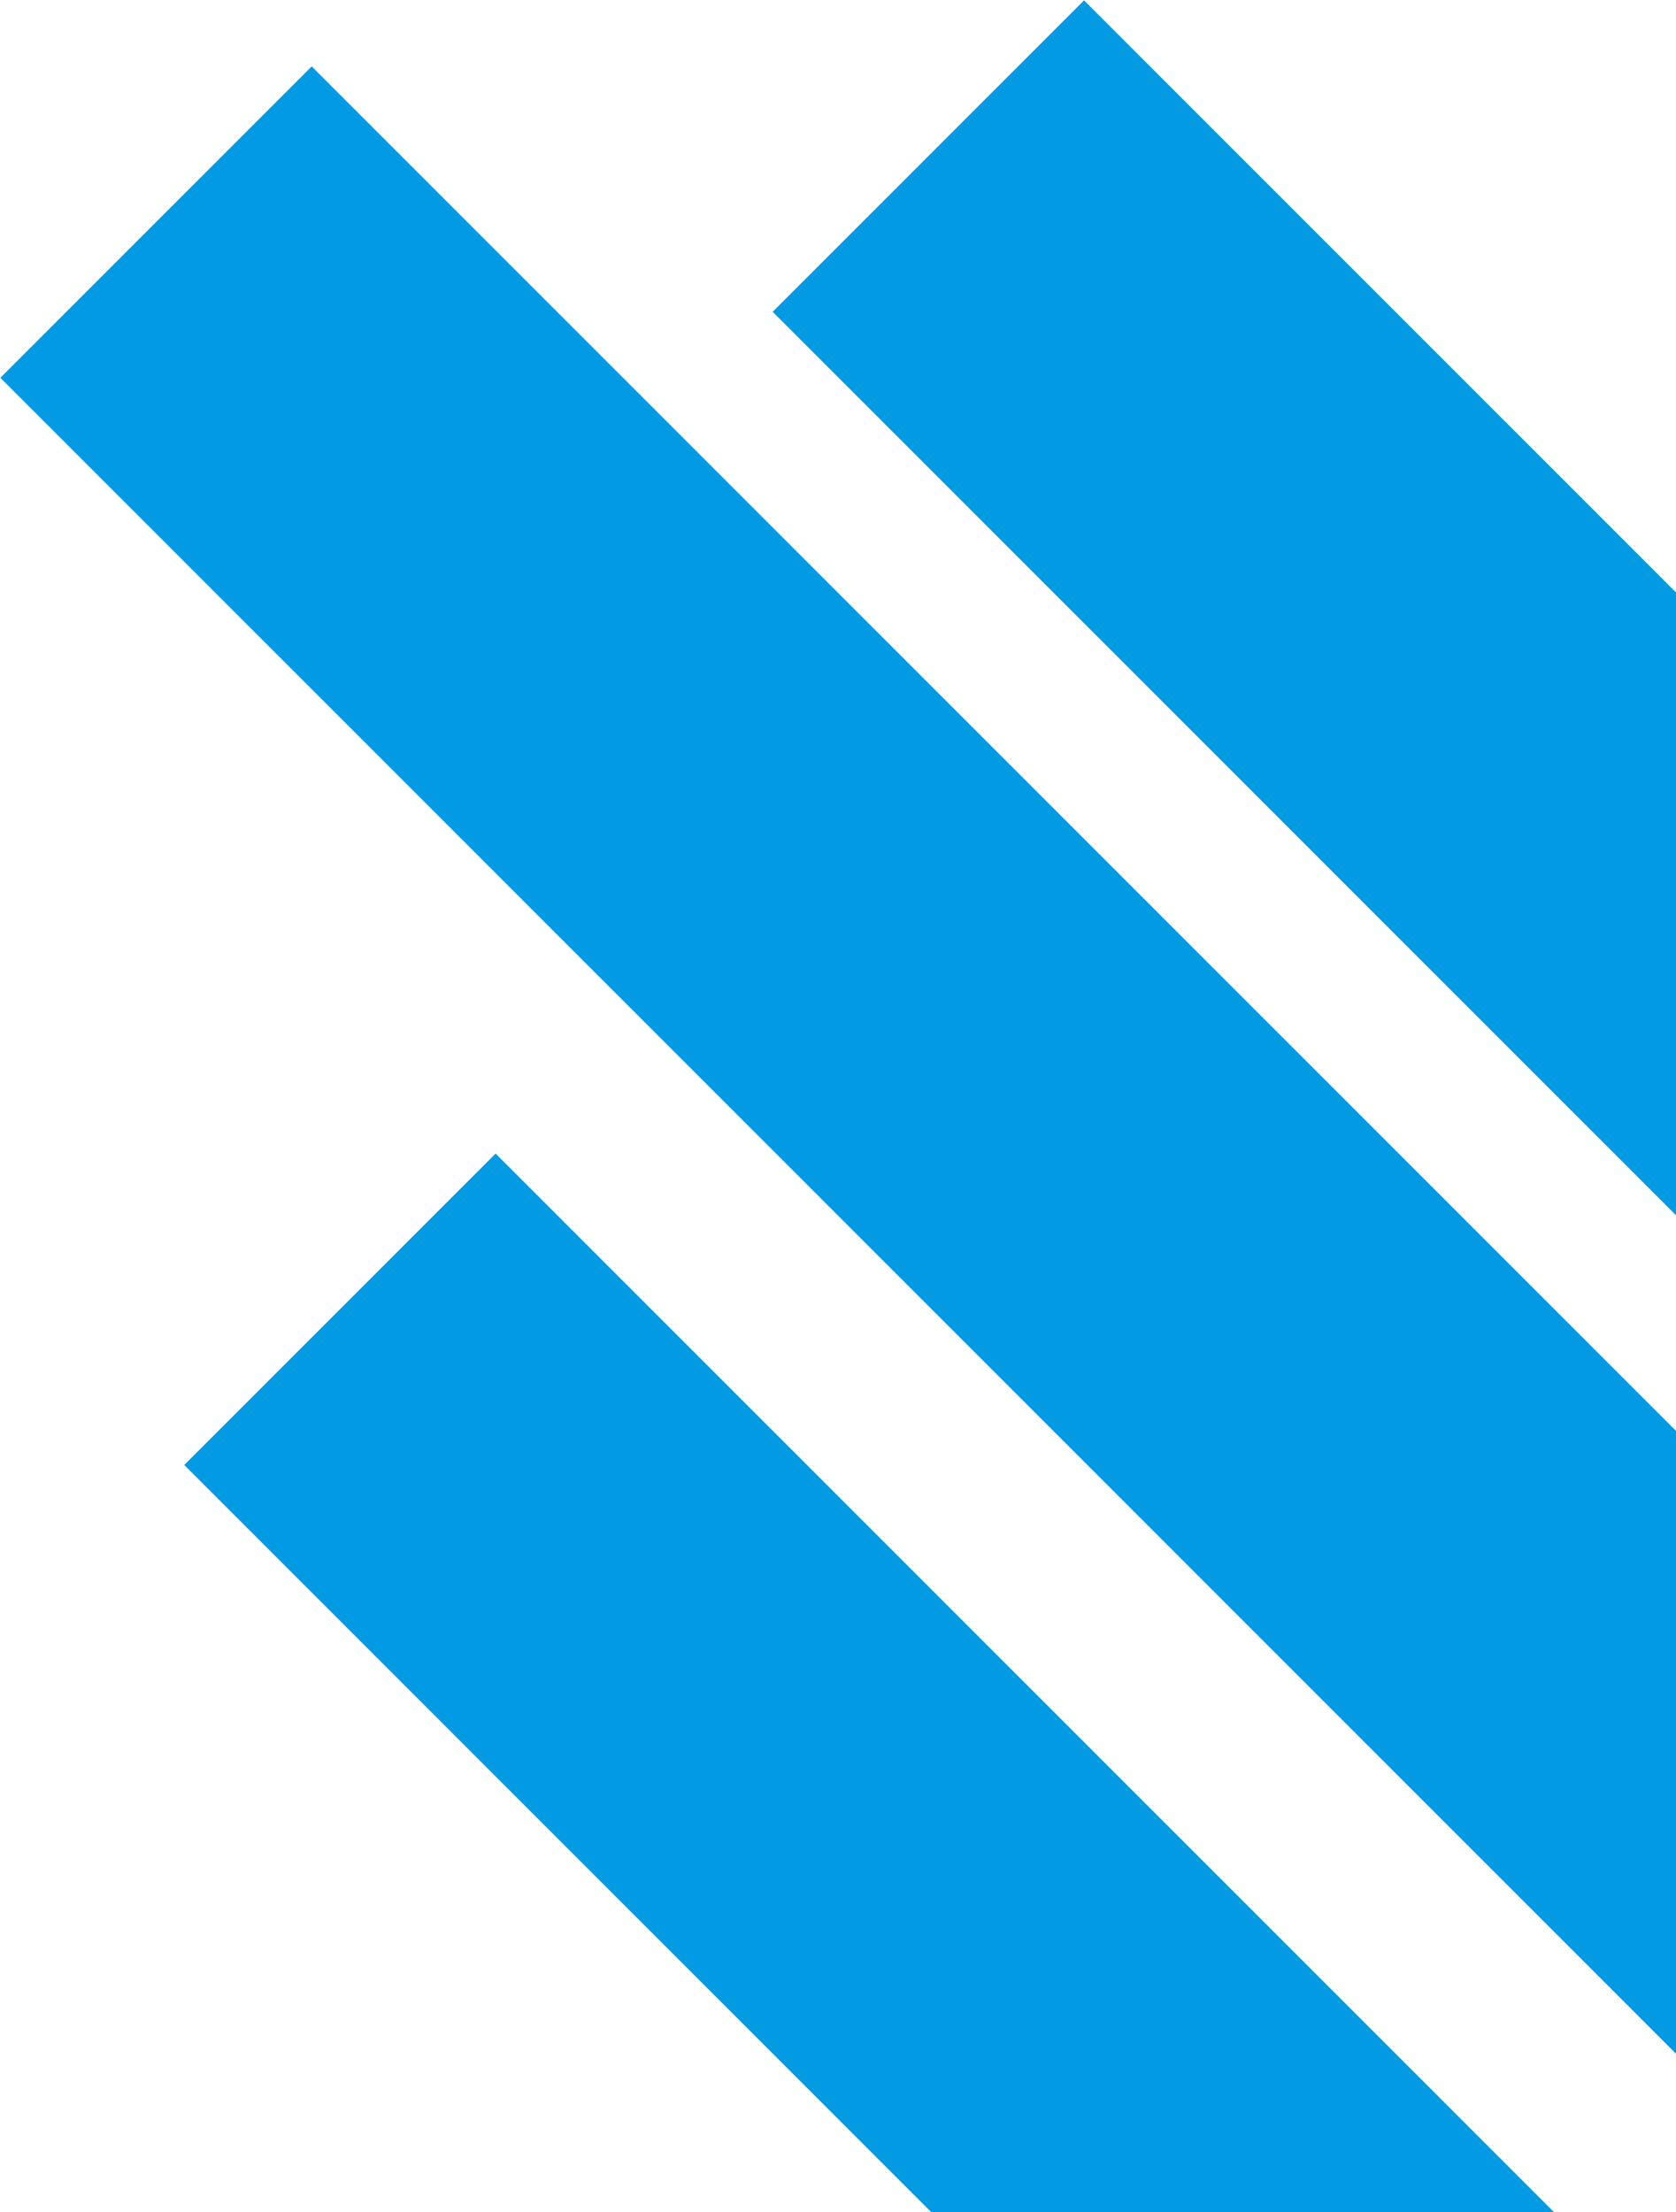 <svg width="147" height="194" viewBox="0 0 147 194" fill="none" xmlns="http://www.w3.org/2000/svg">
<rect width="38.627" height="200.859" transform="matrix(0.707 -0.707 -0.707 -0.707 158.167 270.479)" fill="#039AE4"/>
<rect width="38.627" height="282.392" transform="matrix(0.707 -0.707 -0.707 -0.707 199.682 232.782)" fill="#039AE4"/>
<rect width="38.627" height="282.392" transform="matrix(0.707 -0.707 -0.707 -0.707 267.422 226.995)" fill="#039AE4"/>
</svg>
